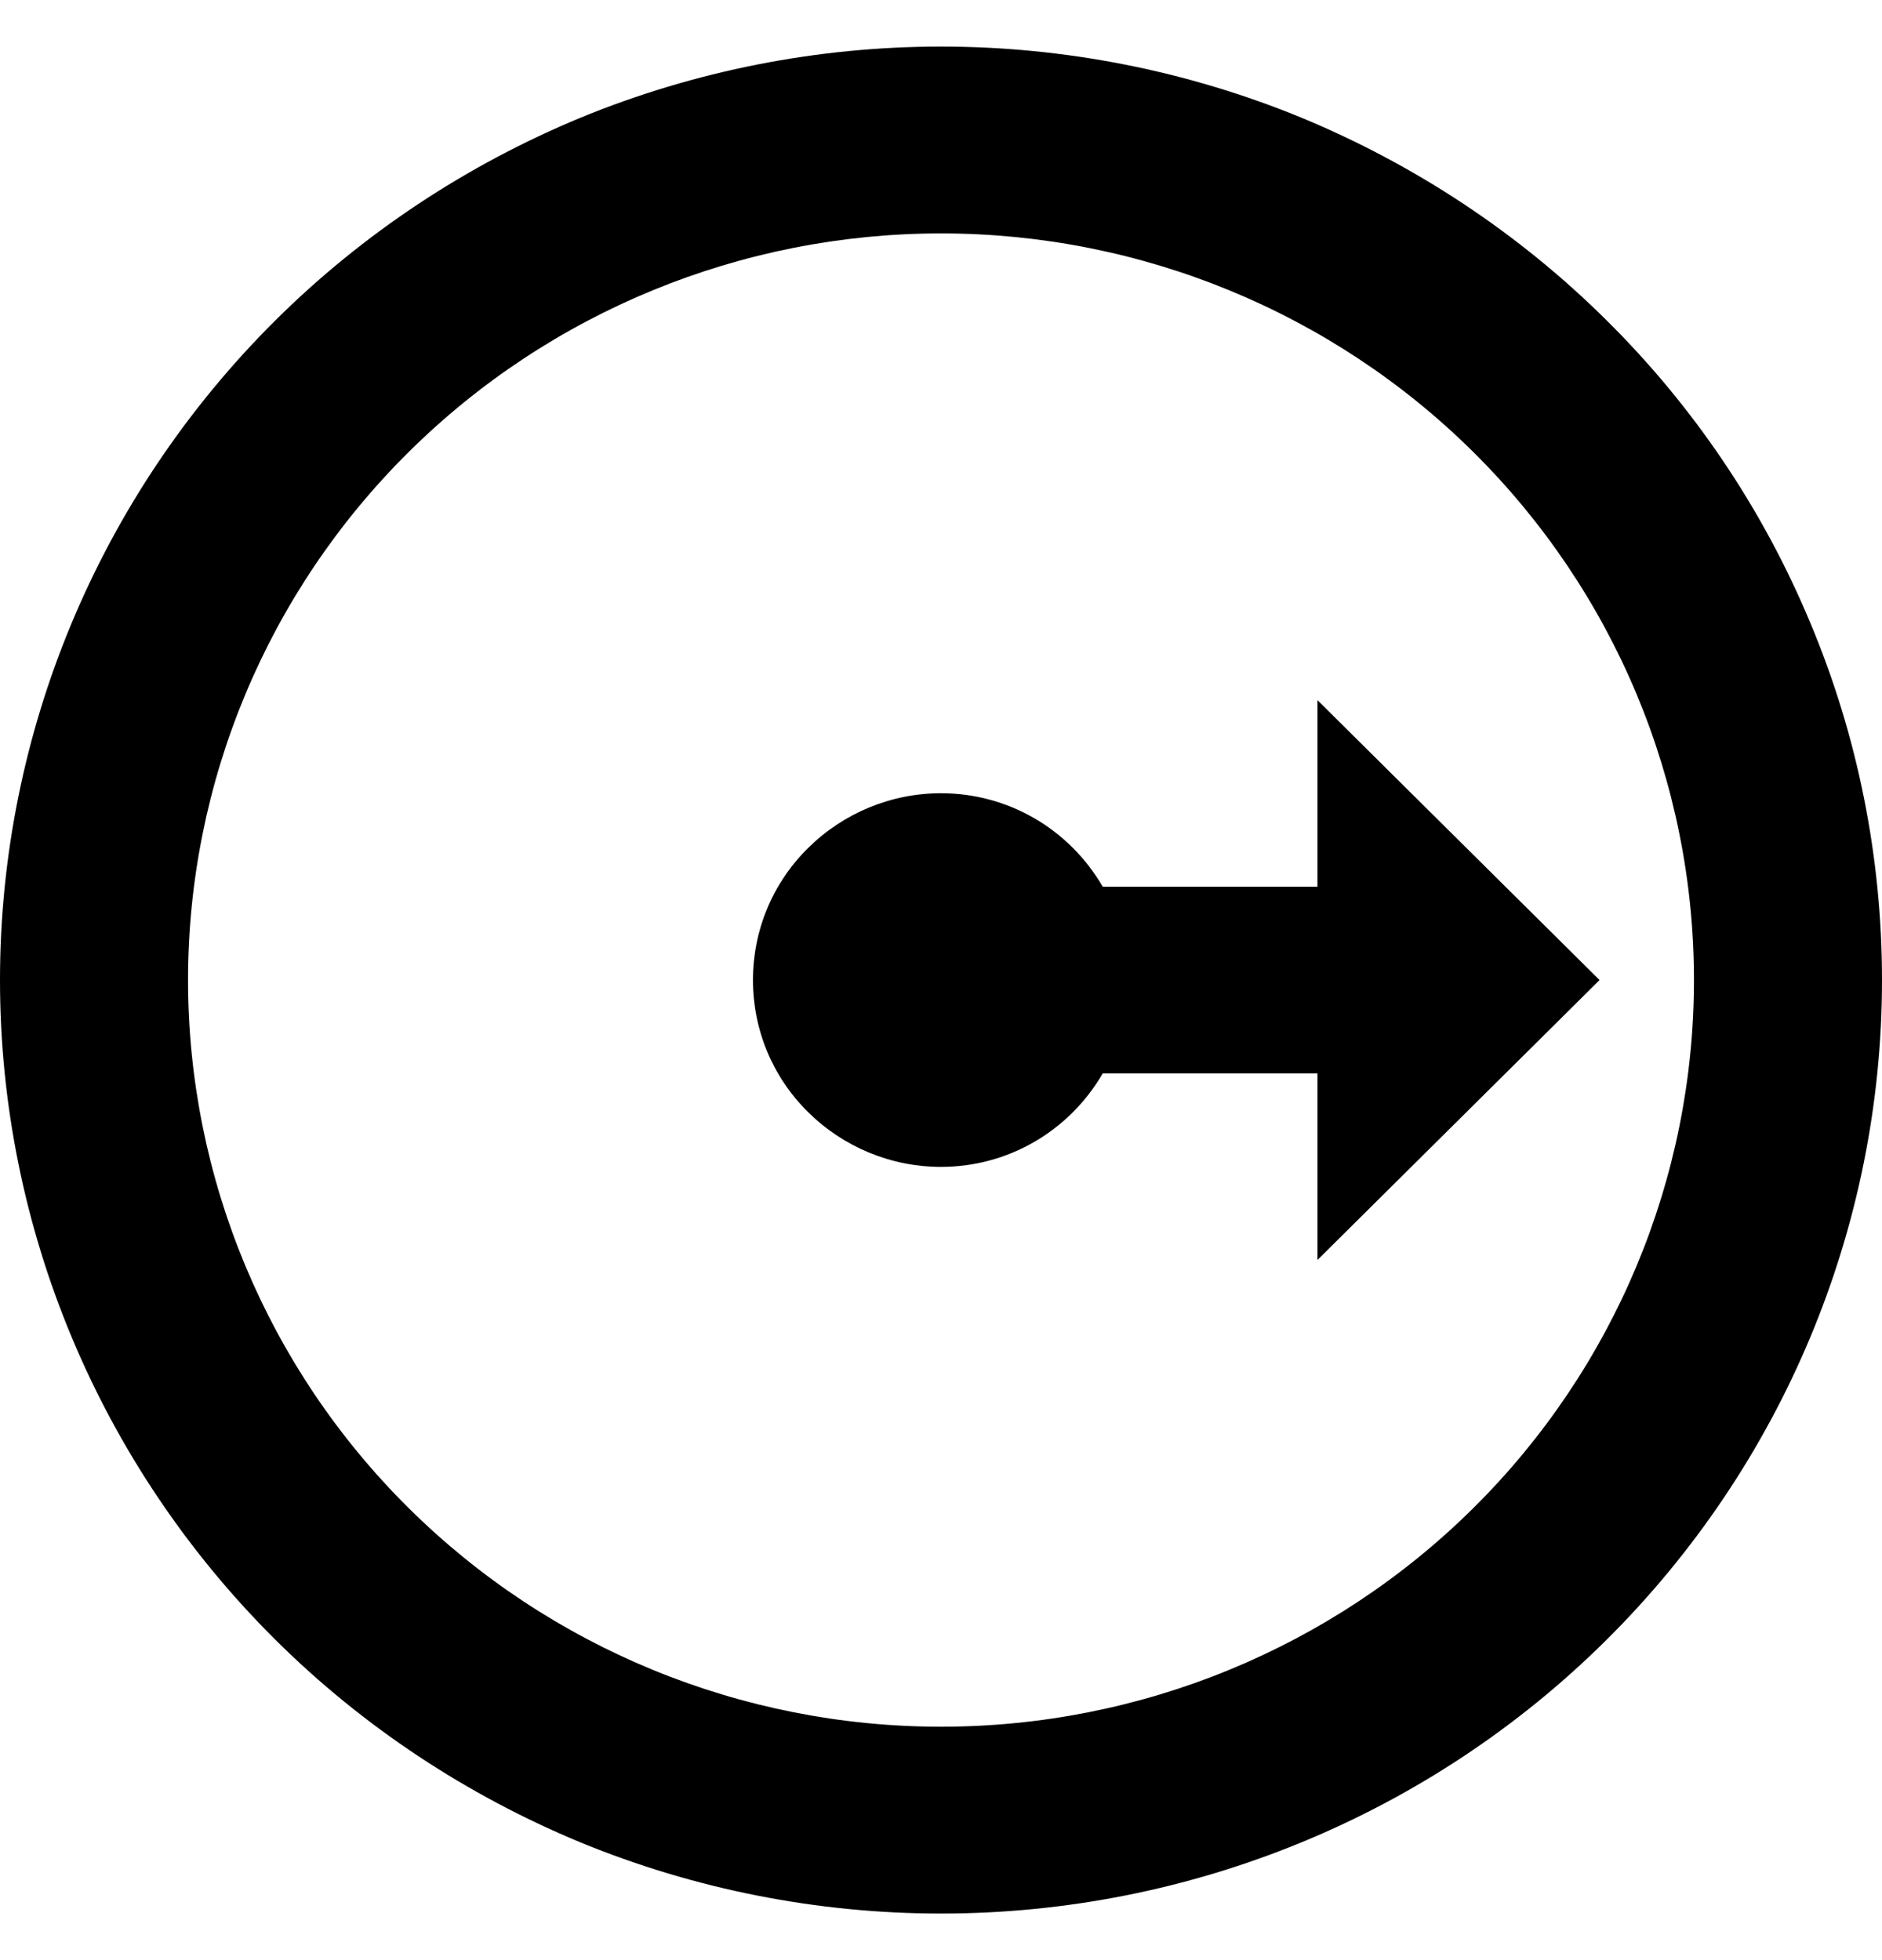 <?xml version="1.0" encoding="UTF-8"?>
<svg xmlns="http://www.w3.org/2000/svg" xmlns:xlink="http://www.w3.org/1999/xlink" width="24px" height="25px" viewBox="0 0 24 25" version="1.1">
<g id="surface1">
<path style=" stroke:none;fill-rule:nonzero;fill:rgb(0%,0%,0%);fill-opacity:1;" d="M 12 0.594 C 10.426 0.594 8.863 0.902 7.406 1.5 C 5.953 2.102 4.629 2.977 3.516 4.082 C 1.266 6.316 0 9.344 0 12.5 C 0 15.656 1.266 18.684 3.516 20.918 C 4.629 22.023 5.953 22.898 7.406 23.5 C 8.863 24.098 10.426 24.406 12 24.406 C 15.184 24.406 18.234 23.152 20.484 20.918 C 22.734 18.684 24 15.656 24 12.5 C 24 10.938 23.691 9.387 23.086 7.945 C 22.484 6.5 21.602 5.188 20.484 4.082 C 19.371 2.977 18.047 2.102 16.594 1.5 C 15.137 0.902 13.574 0.594 12 0.594 Z M 12 22.023 C 9.453 22.023 7.012 21.02 5.211 19.234 C 3.41 17.449 2.398 15.027 2.398 12.5 C 2.398 9.973 3.41 7.551 5.211 5.766 C 7.012 3.98 9.453 2.977 12 2.977 C 14.547 2.977 16.988 3.98 18.789 5.766 C 20.59 7.551 21.602 9.973 21.602 12.5 C 21.602 15.027 20.59 17.449 18.789 19.234 C 16.988 21.02 14.547 22.023 12 22.023 Z M 16.801 16.07 L 16.801 13.691 L 14.062 13.691 C 13.633 14.43 12.852 14.883 12 14.883 C 11.363 14.883 10.754 14.629 10.305 14.184 C 9.852 13.738 9.602 13.133 9.602 12.5 C 9.602 11.867 9.852 11.262 10.305 10.816 C 10.754 10.371 11.363 10.117 12 10.117 C 12.852 10.117 13.633 10.57 14.062 11.309 L 16.801 11.309 L 16.801 8.93 L 20.398 12.5 Z M 16.801 16.07 "/>
</g>
</svg>
